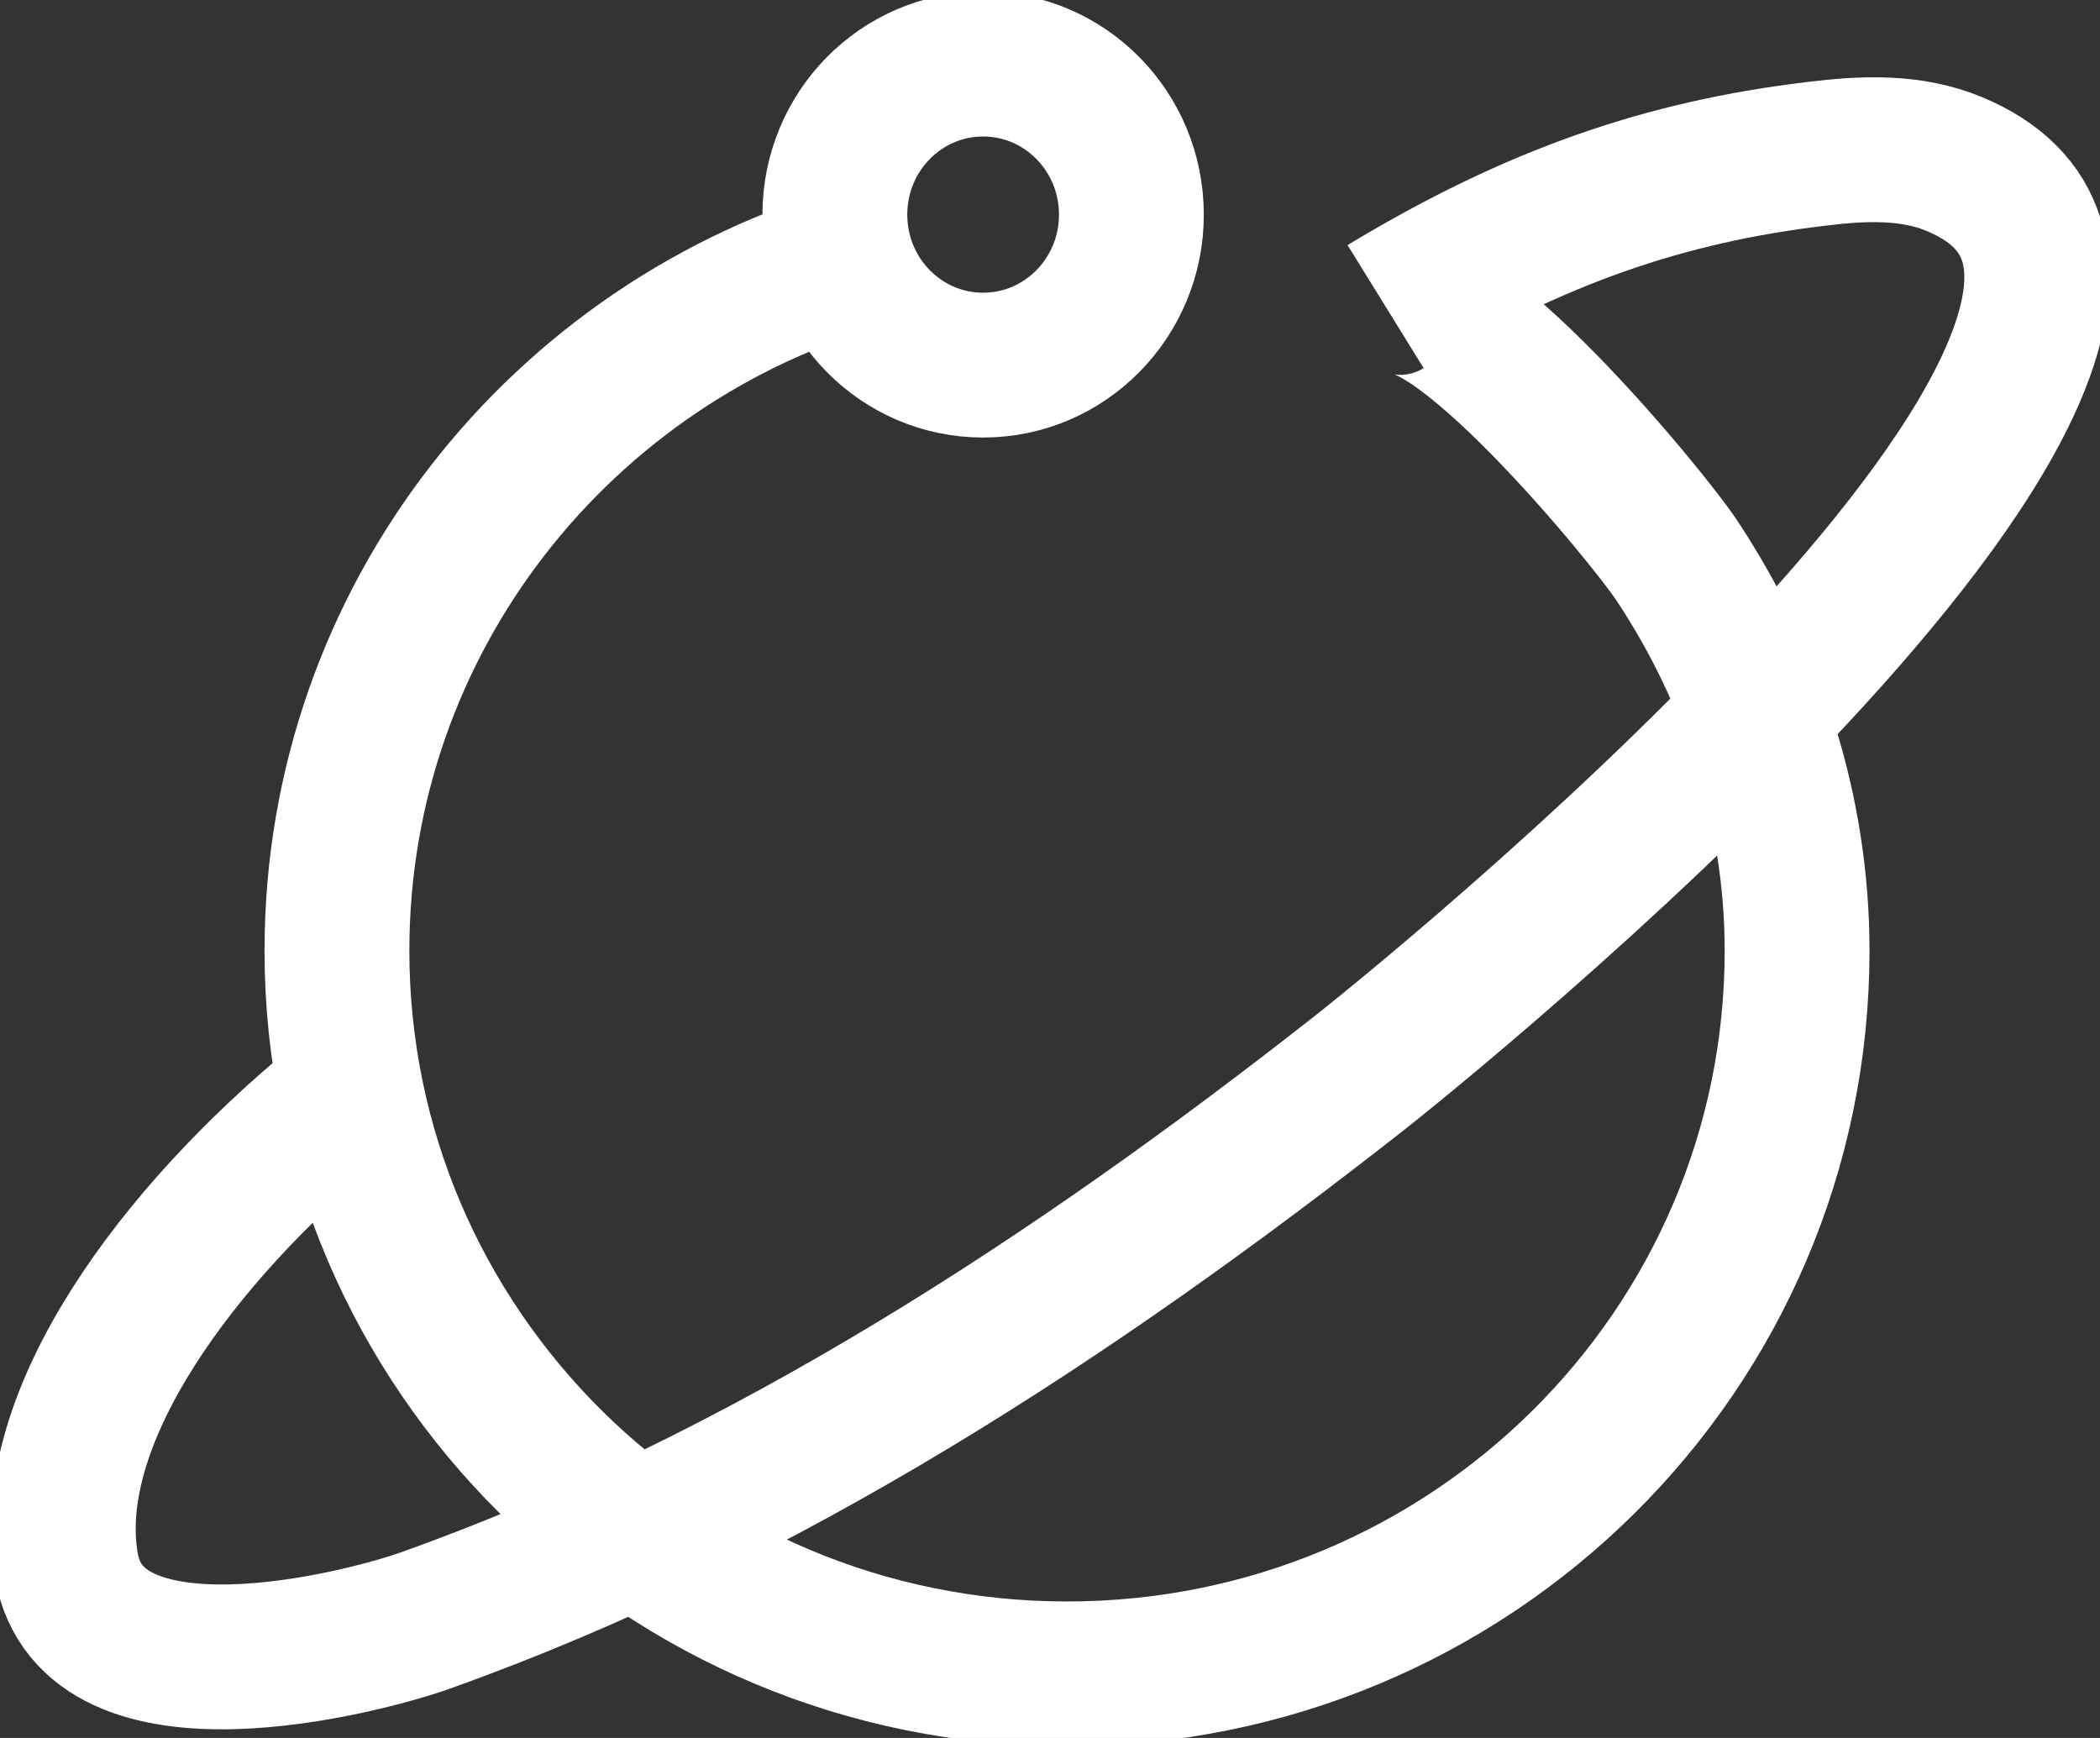 <svg width="29" height="24" viewBox="0 0 29 24" fill="none" xmlns="http://www.w3.org/2000/svg">
<rect x="0" y="0" width="29" height="24" fill="#333333" stroke="none"/>
<g clip-path="url(#clip0_35_1676)">
<path d="M4.619 15.269C2.492 17.029 0.567 19.559 0.915 21.611C1.264 23.664 5.019 22.682 5.865 22.381C10.561 20.709 14.84 17.905 18.761 14.826C20.365 13.561 31.701 4.22 26.987 2.265C26.395 2.017 25.732 2.044 25.096 2.123C22.996 2.371 21.201 2.99 19.145 4.229C19.955 3.715 22.796 7.183 23.162 7.749C24.216 9.342 24.817 11.199 24.817 13.128C24.817 18.648 20.304 23.115 14.735 23.115C9.167 23.115 4.653 18.639 4.653 13.128C4.653 8.563 7.747 4.706 11.973 3.521" stroke="white" stroke-width="2" stroke-miterlimit="10"/>
<path d="M13.576 5.042C14.707 5.042 15.624 4.112 15.624 2.964C15.624 1.815 14.707 0.885 13.576 0.885C12.445 0.885 11.529 1.815 11.529 2.964C11.529 4.112 12.445 5.042 13.576 5.042Z" stroke="white" stroke-width="2" stroke-miterlimit="10"/>
</g>
<defs>
<clipPath id="clip0_35_1676">
<rect width="29" height="24" fill="white"/>
</clipPath>
</defs>
</svg>
